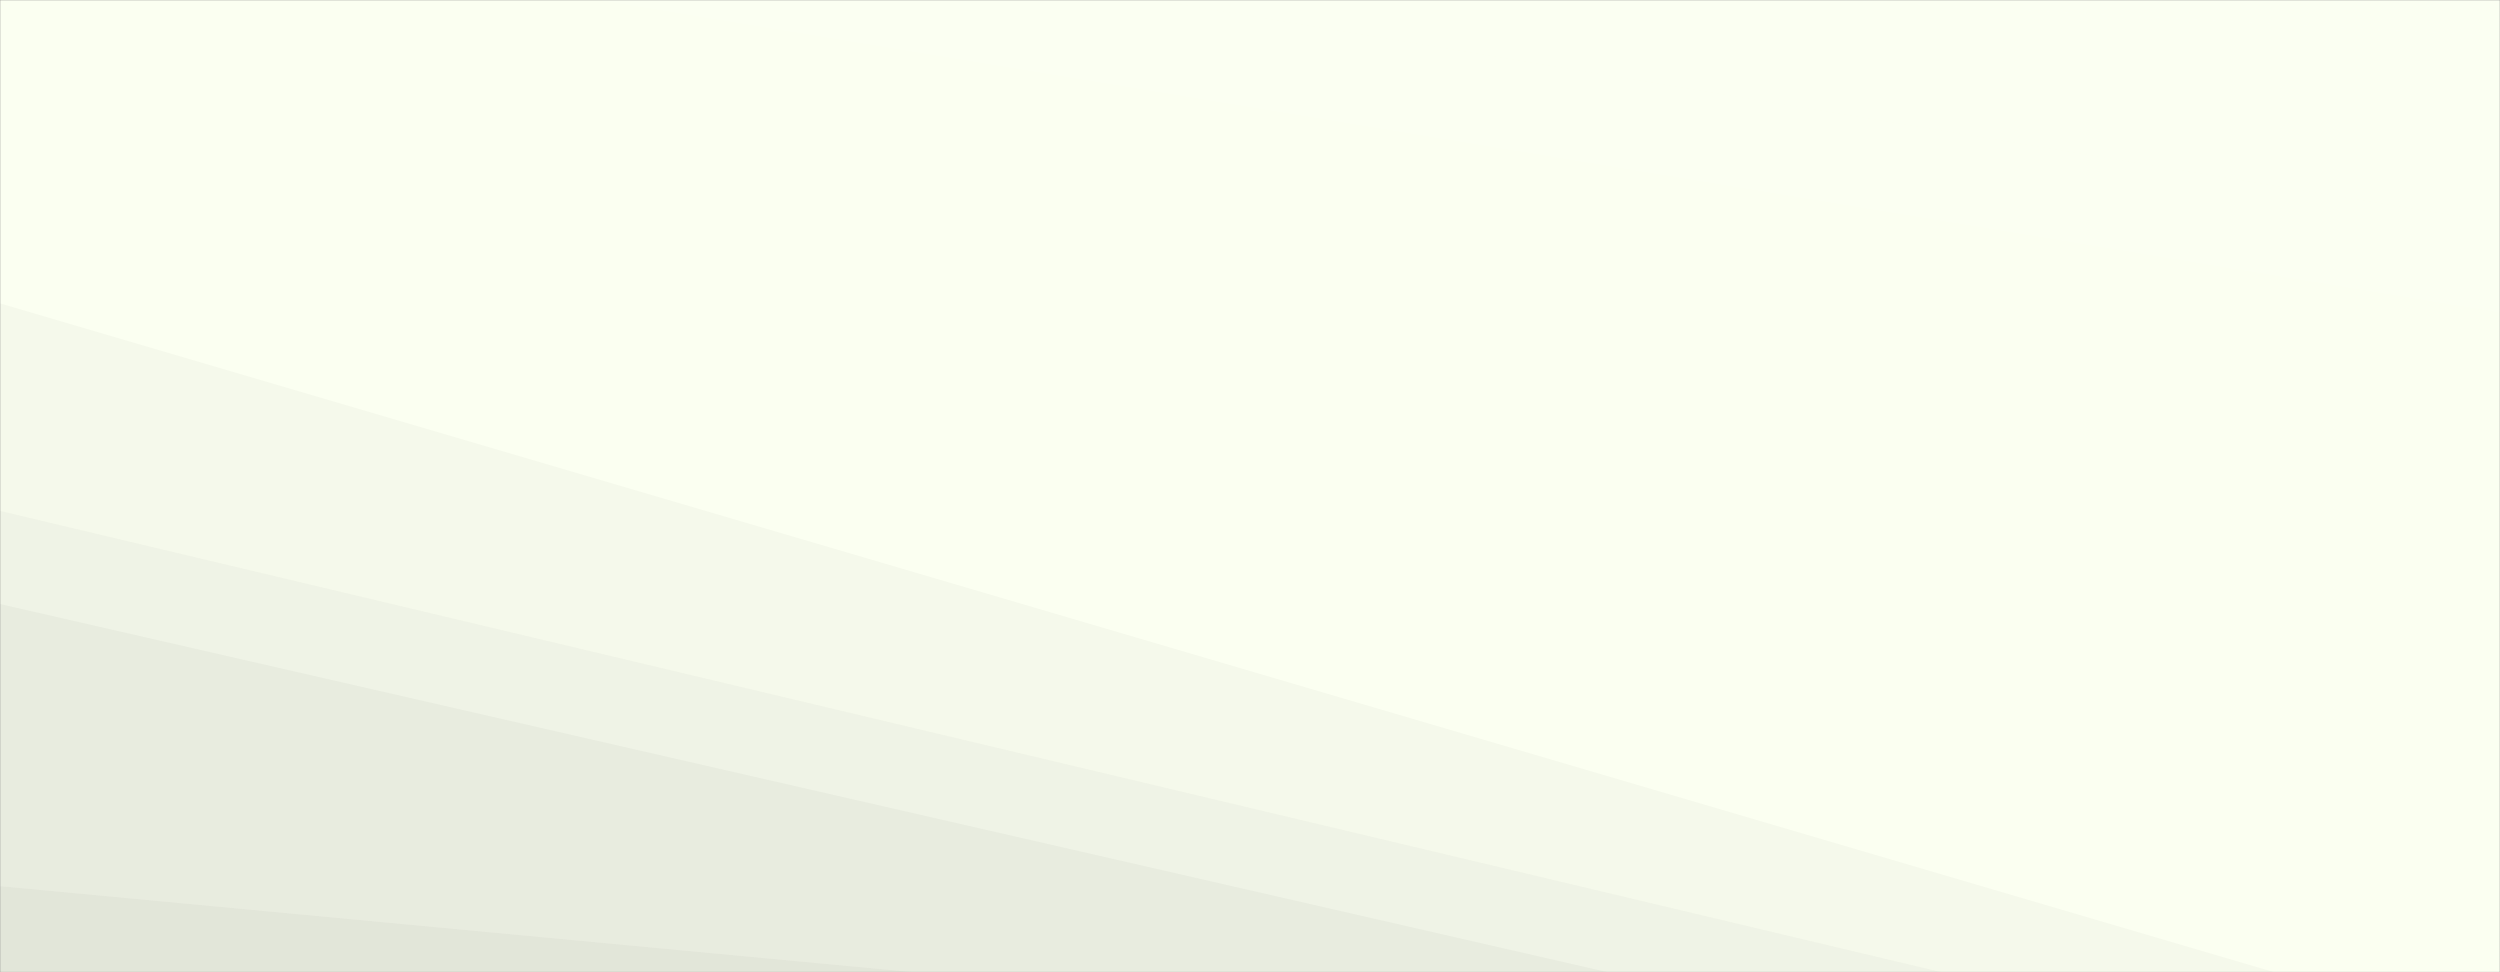 <svg xmlns="http://www.w3.org/2000/svg" version="1.1" xmlns:xlink="http://www.w3.org/1999/xlink" xmlns:svgjs="http://svgjs.com/svgjs" width="1440" height="560" preserveAspectRatio="none" viewBox="0 0 1440 560"><rect x="0" y="0" width="1440" height="560" fill="#808080" stroke="none"/><g mask="url(&quot;#SvgjsMask1011&quot;)" fill="none"><rect width="1440" height="560" x="0" y="0" fill="rgba(251, 255, 241, 1)"></rect><path d="M1440 0L1058.01 0L1440 20.77z" fill="rgba(255, 255, 255, .1)"></path><path d="M1058.01 0L1440 20.77L1440 128.43L665.16 0z" fill="rgba(255, 255, 255, .075)"></path><path d="M665.16 0L1440 128.43L1440 180.18L343.81 0z" fill="rgba(255, 255, 255, .05)"></path><path d="M343.81 0L1440 180.18L1440 202.13L229.41 0z" fill="rgba(255, 255, 255, .025)"></path><path d="M0 560L526.17 560L0 510.44z" fill="rgba(0, 0, 0, .1)"></path><path d="M0 510.44L526.17 560L926.13 560L0 347.92z" fill="rgba(0, 0, 0, .075)"></path><path d="M0 347.92L926.13 560L1118.35 560L0 294.28z" fill="rgba(0, 0, 0, .05)"></path><path d="M0 294.28L1118.35 560L1309.97 560L0 174.75z" fill="rgba(0, 0, 0, .025)"></path></g><defs><mask id="SvgjsMask1011"><rect width="1440" height="560" fill="#ffffff"></rect></mask></defs></svg>